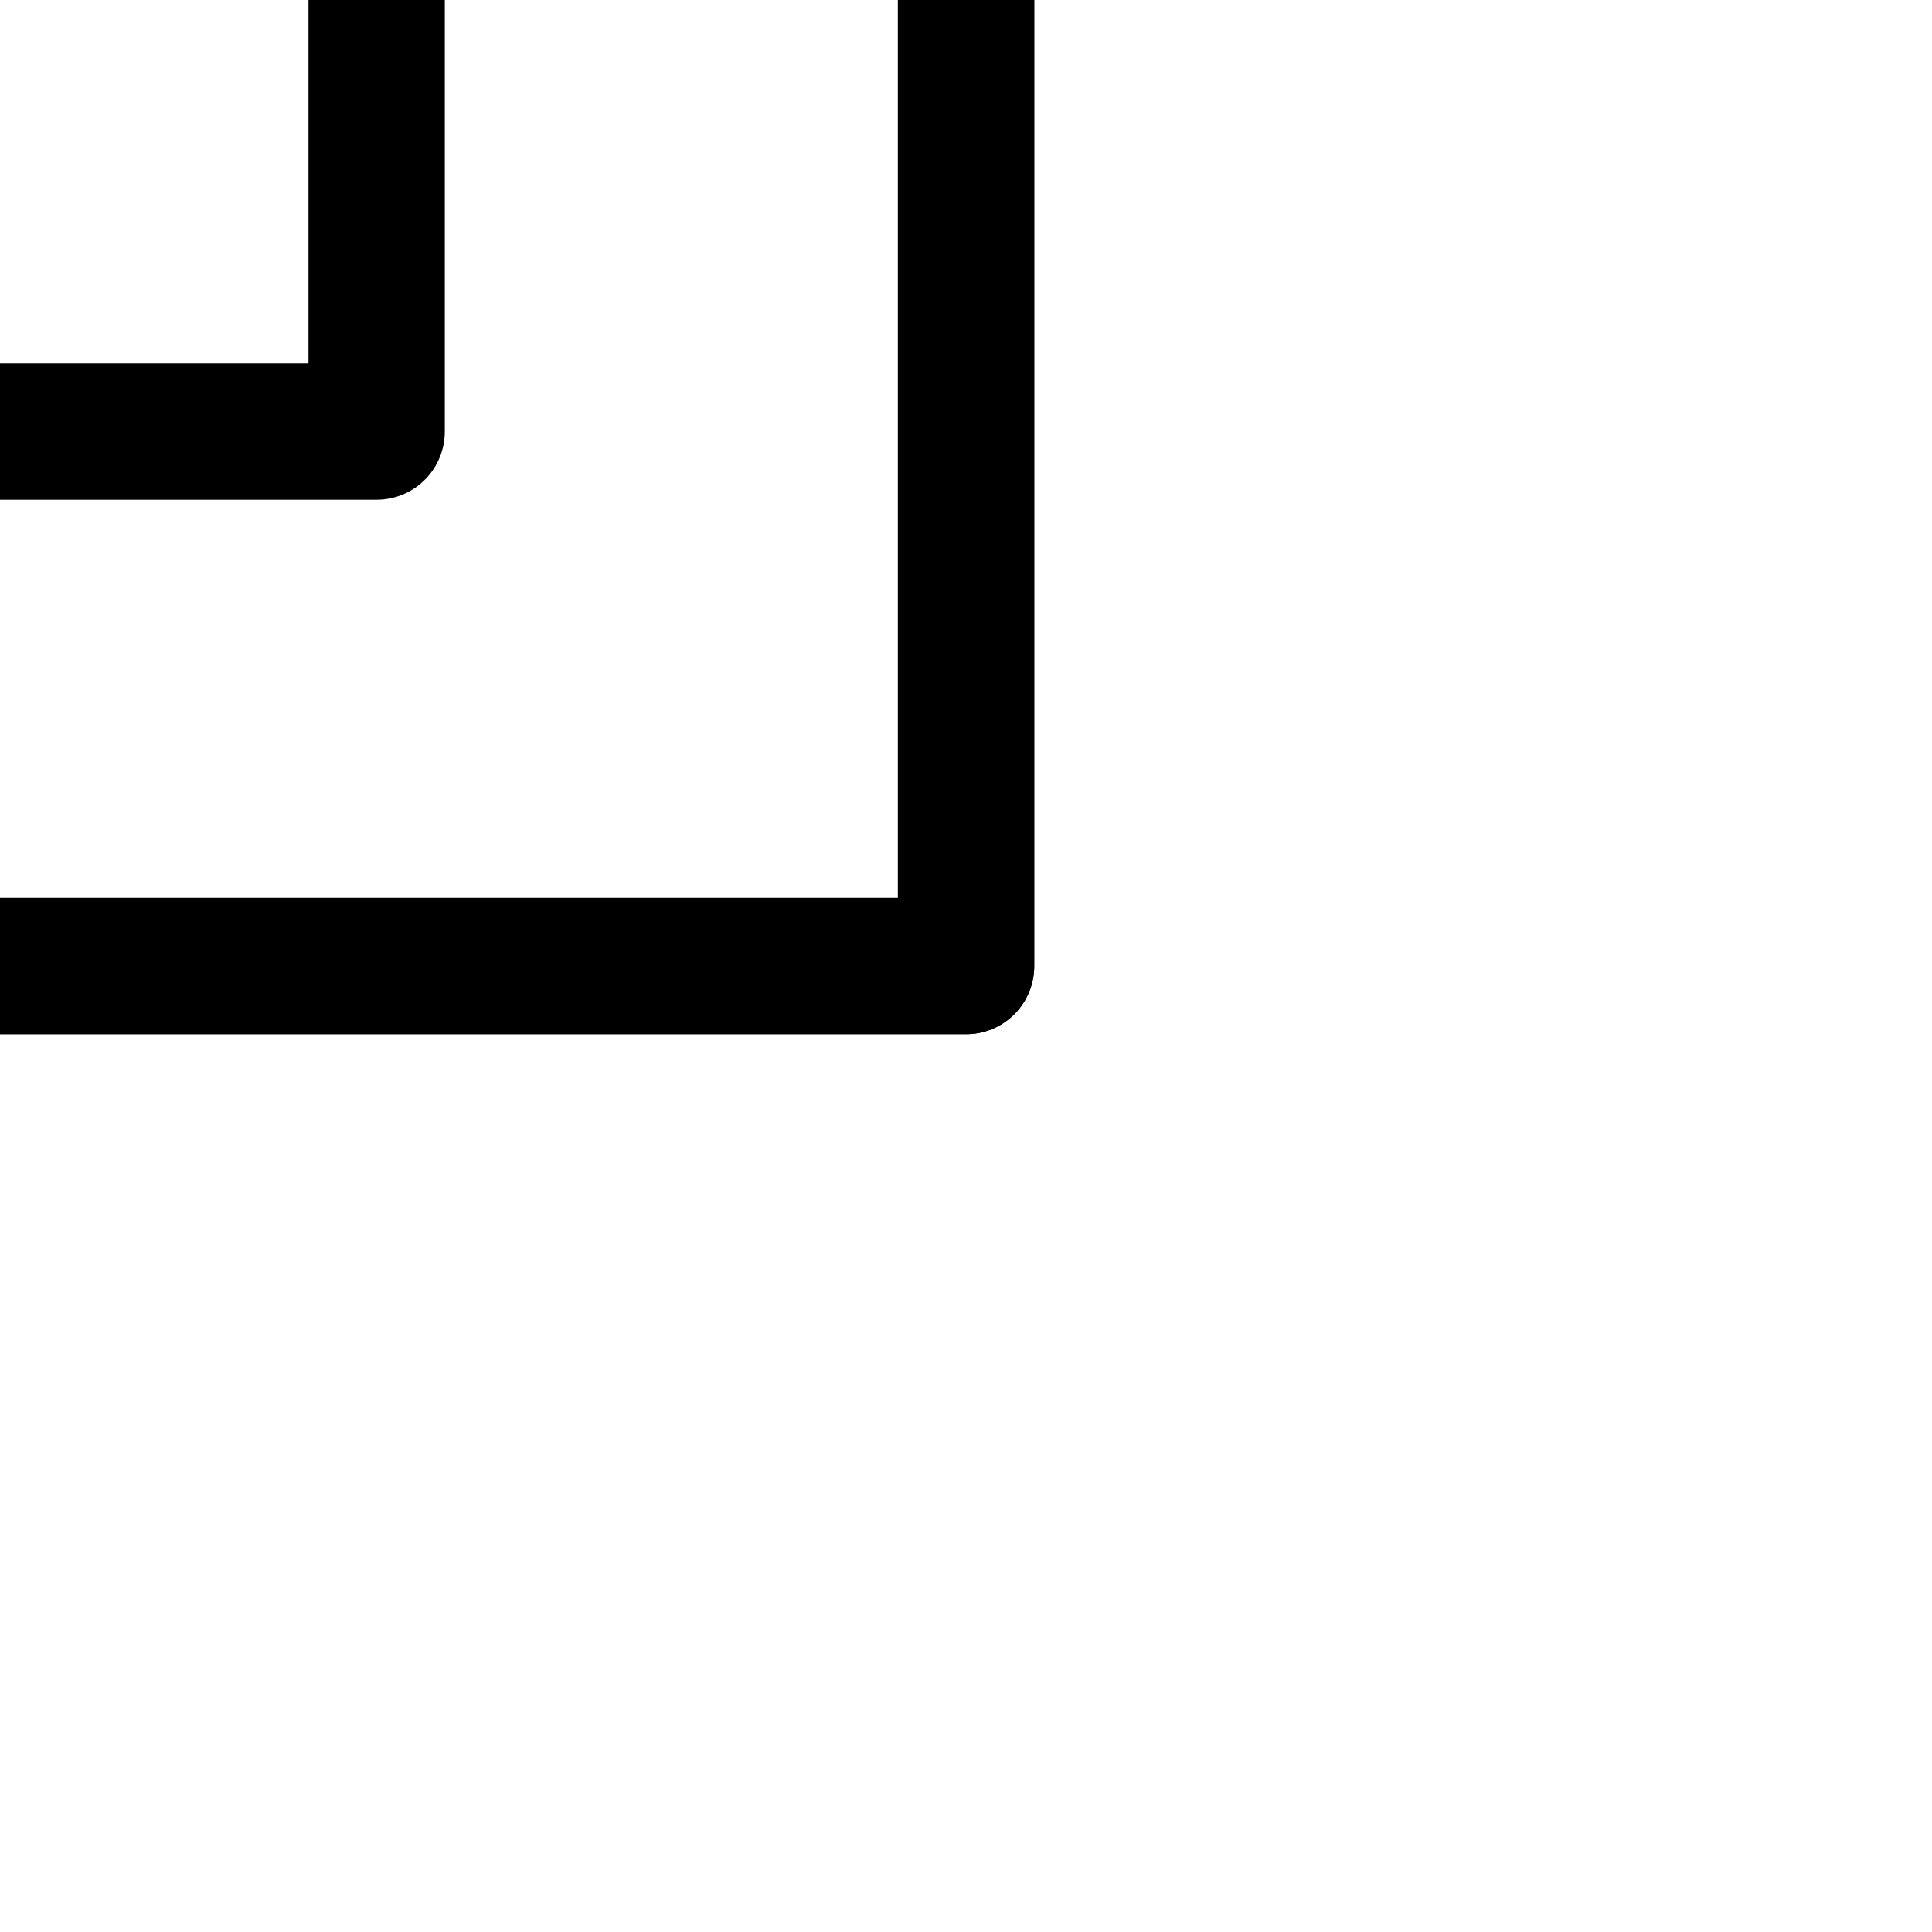 <?xml version="1.0" encoding="utf-8"?>
<!-- Generator: Adobe Illustrator 16.0.0, SVG Export Plug-In . SVG Version: 6.00 Build 0)  -->
<!DOCTYPE svg PUBLIC "-//W3C//DTD SVG 1.1//EN" "http://www.w3.org/Graphics/SVG/1.1/DTD/svg11.dtd">
<svg version="1.1" id="Default" xmlns="http://www.w3.org/2000/svg" xmlns:xlink="http://www.w3.org/1999/xlink" x="0px" y="0px"
	 width="14.173px" height="14.173px" viewBox="0 0 14.173 14.173" enable-background="new 0 0 14.173 14.173" xml:space="preserve">
<polygon fill="none" stroke="#000000" stroke-linecap="round" stroke-linejoin="round" points="-2.762,3.166 -2.762,2.903 
	-2.762,2.64 -2.762,2.377 -2.762,2.114 -2.762,1.851 -2.762,1.588 -2.762,1.326 -2.762,1.063 -2.762,0.8 -2.762,0.537 -2.762,0.274 
	-2.762,0.011 -2.762,-0.251 -2.762,-0.515 -2.762,-0.777 -2.762,-1.041 -2.762,-1.303 -2.762,-1.566 -2.762,-1.829 -2.762,-2.092 
	-2.762,-2.354 -2.762,-2.618 -2.762,-2.88 -2.762,-3.143 -2.762,-3.406 -2.762,-3.669 -2.762,-3.932 -2.762,-4.195 -2.762,-4.458 
	-2.762,-4.721 -2.762,-4.983 -2.762,-5.246 -2.762,-5.509 -2.762,-5.772 -2.762,-6.035 -2.762,-6.298 -2.762,-6.561 -2.762,-6.823 
	-2.762,-7.086 -2.873,-7.086 -2.984,-7.086 -3.095,-7.086 -3.206,-7.086 -3.317,-7.086 -3.428,-7.086 -3.538,-7.086 -3.649,-7.086 
	-3.76,-7.086 -3.871,-7.086 -3.982,-7.086 -4.093,-7.086 -4.204,-7.086 -4.315,-7.086 -4.426,-7.086 -4.536,-7.086 -4.647,-7.086 
	-4.758,-7.086 -4.869,-7.086 -4.98,-7.086 -5.091,-7.086 -5.202,-7.086 -5.313,-7.086 -5.423,-7.086 -5.534,-7.086 -5.645,-7.086 
	-5.756,-7.086 -5.867,-7.086 -5.978,-7.086 -6.089,-7.086 -6.199,-7.086 -6.31,-7.086 -6.421,-7.086 -6.532,-7.086 -6.643,-7.086 
	-6.754,-7.086 -6.865,-7.086 -6.976,-7.086 -7.086,-7.086 -7.086,-6.723 -7.086,-6.359 -7.086,-5.996 -7.086,-5.633 -7.086,-5.269 
	-7.086,-4.906 -7.086,-4.542 -7.086,-4.179 -7.086,-3.815 -7.086,-3.452 -7.086,-3.089 -7.086,-2.725 -7.086,-2.362 -7.086,-1.999 
	-7.086,-1.635 -7.086,-1.271 -7.086,-0.908 -7.086,-0.545 -7.086,-0.181 -7.086,0.182 -7.086,0.545 -7.086,0.909 -7.086,1.272 
	-7.086,1.636 -7.086,1.999 -7.086,2.362 -7.086,2.726 -7.086,3.089 -7.086,3.453 -7.086,3.816 -7.086,4.18 -7.086,4.543 
	-7.086,4.906 -7.086,5.27 -7.086,5.633 -7.086,5.997 -7.086,6.36 -7.086,6.724 -7.086,7.087 -6.723,7.087 -6.36,7.087 -5.996,7.087 
	-5.633,7.087 -5.269,7.087 -4.906,7.087 -4.542,7.087 -4.179,7.087 -3.816,7.087 -3.452,7.087 -3.089,7.087 -2.725,7.087 
	-2.362,7.087 -1.999,7.087 -1.635,7.087 -1.272,7.087 -0.908,7.087 -0.545,7.087 -0.182,7.087 0.182,7.087 0.545,7.087 0.909,7.087 
	1.272,7.087 1.635,7.087 1.999,7.087 2.362,7.087 2.726,7.087 3.089,7.087 3.453,7.087 3.816,7.087 4.179,7.087 4.543,7.087 
	4.906,7.087 5.27,7.087 5.633,7.087 5.997,7.087 6.36,7.087 6.723,7.087 7.087,7.087 7.087,6.724 7.087,6.36 7.087,5.997 
	7.087,5.633 7.087,5.27 7.087,4.906 7.087,4.543 7.087,4.18 7.087,3.816 7.087,3.453 7.087,3.089 7.087,2.726 7.087,2.362 
	7.087,1.999 7.087,1.636 7.087,1.272 7.087,0.909 7.087,0.545 7.087,0.182 7.087,-0.181 7.087,-0.545 7.087,-0.908 7.087,-1.271 
	7.087,-1.635 7.087,-1.999 7.087,-2.362 7.087,-2.725 7.087,-3.089 7.087,-3.452 7.087,-3.815 7.087,-4.179 7.087,-4.542 
	7.087,-4.906 7.087,-5.269 7.087,-5.633 7.087,-5.996 7.087,-6.359 7.087,-6.723 7.087,-7.086 6.976,-7.086 6.865,-7.086 
	6.754,-7.086 6.643,-7.086 6.532,-7.086 6.422,-7.086 6.311,-7.086 6.2,-7.086 6.089,-7.086 5.978,-7.086 5.867,-7.086 
	5.756,-7.086 5.646,-7.086 5.535,-7.086 5.424,-7.086 5.313,-7.086 5.202,-7.086 5.091,-7.086 4.98,-7.086 4.869,-7.086 
	4.759,-7.086 4.647,-7.086 4.537,-7.086 4.426,-7.086 4.315,-7.086 4.204,-7.086 4.093,-7.086 3.982,-7.086 3.872,-7.086 
	3.76,-7.086 3.65,-7.086 3.539,-7.086 3.428,-7.086 3.317,-7.086 3.206,-7.086 3.095,-7.086 2.984,-7.086 2.874,-7.086 
	2.763,-7.086 2.763,-6.823 2.763,-6.561 2.763,-6.298 2.763,-6.035 2.763,-5.772 2.763,-5.509 2.763,-5.246 2.763,-4.983 
	2.763,-4.721 2.763,-4.458 2.763,-4.195 2.763,-3.932 2.763,-3.669 2.763,-3.406 2.763,-3.143 2.763,-2.88 2.763,-2.618 
	2.763,-2.354 2.763,-2.092 2.763,-1.829 2.763,-1.566 2.763,-1.303 2.763,-1.041 2.763,-0.777 2.763,-0.515 2.763,-0.251 
	2.763,0.011 2.763,0.274 2.763,0.537 2.763,0.8 2.763,1.063 2.763,1.326 2.763,1.588 2.763,1.851 2.763,2.114 2.763,2.377 
	2.763,2.64 2.763,2.903 2.763,3.166 2.621,3.166 2.479,3.166 2.338,3.166 2.196,3.166 2.054,3.166 1.913,3.166 1.771,3.166 
	1.629,3.166 1.488,3.166 1.346,3.166 1.204,3.166 1.063,3.166 0.921,3.166 0.779,3.166 0.638,3.166 0.496,3.166 0.354,3.166 
	0.213,3.166 0.071,3.166 -0.071,3.166 -0.212,3.166 -0.354,3.166 -0.496,3.166 -0.637,3.166 -0.779,3.166 -0.921,3.166 
	-1.062,3.166 -1.204,3.166 -1.346,3.166 -1.487,3.166 -1.629,3.166 -1.771,3.166 -1.912,3.166 -2.054,3.166 -2.196,3.166 
	-2.337,3.166 -2.479,3.166 -2.621,3.166 "/>
<polygon fill="none" stroke="#000000" stroke-linecap="round" stroke-linejoin="round" points="-2.762,-7.086 -2.762,-7.086 
	-2.762,-7.086 -2.762,-7.086 -2.762,-7.086 -2.762,-7.086 -2.762,-7.086 -2.762,-7.086 -2.762,-7.086 -2.762,-7.086 -2.762,-7.086 
	-2.762,-7.086 -2.762,-7.086 -2.762,-7.086 -2.762,-7.086 -2.762,-7.086 -2.762,-7.086 -2.762,-7.086 -2.762,-7.086 -2.762,-7.086 
	-2.762,-7.086 -2.762,-7.086 -2.762,-7.086 -2.762,-7.086 -2.762,-7.086 -2.762,-7.086 -2.762,-7.086 -2.762,-7.086 -2.762,-7.086 
	-2.762,-7.086 -2.762,-7.086 -2.762,-7.086 -2.762,-7.086 -2.762,-7.086 -2.762,-7.086 -2.762,-7.086 -2.762,-7.086 -2.762,-7.086 
	-2.762,-7.086 -2.762,-7.086 -2.873,-7.086 -2.984,-7.086 -3.095,-7.086 -3.206,-7.086 -3.317,-7.086 -3.428,-7.086 -3.538,-7.086 
	-3.649,-7.086 -3.76,-7.086 -3.871,-7.086 -3.982,-7.086 -4.093,-7.086 -4.204,-7.086 -4.315,-7.086 -4.426,-7.086 -4.536,-7.086 
	-4.647,-7.086 -4.758,-7.086 -4.869,-7.086 -4.98,-7.086 -5.091,-7.086 -5.202,-7.086 -5.313,-7.086 -5.423,-7.086 -5.534,-7.086 
	-5.645,-7.086 -5.756,-7.086 -5.867,-7.086 -5.978,-7.086 -6.089,-7.086 -6.199,-7.086 -6.31,-7.086 -6.421,-7.086 -6.532,-7.086 
	-6.643,-7.086 -6.754,-7.086 -6.865,-7.086 -6.976,-7.086 -7.086,-7.086 -7.086,-6.723 -7.086,-6.359 -7.086,-5.996 -7.086,-5.633 
	-7.086,-5.269 -7.086,-4.906 -7.086,-4.542 -7.086,-4.179 -7.086,-3.815 -7.086,-3.452 -7.086,-3.089 -7.086,-2.725 -7.086,-2.362 
	-7.086,-1.999 -7.086,-1.635 -7.086,-1.271 -7.086,-0.908 -7.086,-0.545 -7.086,-0.181 -7.086,0.182 -7.086,0.545 -7.086,0.909 
	-7.086,1.272 -7.086,1.636 -7.086,1.999 -7.086,2.362 -7.086,2.726 -7.086,3.089 -7.086,3.453 -7.086,3.816 -7.086,4.18 
	-7.086,4.543 -7.086,4.906 -7.086,5.27 -7.086,5.633 -7.086,5.997 -7.086,6.36 -7.086,6.724 -7.086,7.087 -6.723,7.087 -6.36,7.087 
	-5.996,7.087 -5.633,7.087 -5.269,7.087 -4.906,7.087 -4.542,7.087 -4.179,7.087 -3.816,7.087 -3.452,7.087 -3.089,7.087 
	-2.725,7.087 -2.362,7.087 -1.999,7.087 -1.635,7.087 -1.272,7.087 -0.908,7.087 -0.545,7.087 -0.182,7.087 0.182,7.087 
	0.545,7.087 0.909,7.087 1.272,7.087 1.635,7.087 1.999,7.087 2.362,7.087 2.726,7.087 3.089,7.087 3.453,7.087 3.816,7.087 
	4.179,7.087 4.543,7.087 4.906,7.087 5.27,7.087 5.633,7.087 5.997,7.087 6.36,7.087 6.723,7.087 7.087,7.087 7.087,6.724 
	7.087,6.36 7.087,5.997 7.087,5.633 7.087,5.27 7.087,4.906 7.087,4.543 7.087,4.18 7.087,3.816 7.087,3.453 7.087,3.089 
	7.087,2.726 7.087,2.362 7.087,1.999 7.087,1.636 7.087,1.272 7.087,0.909 7.087,0.545 7.087,0.182 7.087,-0.181 7.087,-0.545 
	7.087,-0.908 7.087,-1.271 7.087,-1.635 7.087,-1.999 7.087,-2.362 7.087,-2.725 7.087,-3.089 7.087,-3.452 7.087,-3.815 
	7.087,-4.179 7.087,-4.542 7.087,-4.906 7.087,-5.269 7.087,-5.633 7.087,-5.996 7.087,-6.359 7.087,-6.723 7.087,-7.086 
	6.976,-7.086 6.865,-7.086 6.754,-7.086 6.643,-7.086 6.532,-7.086 6.422,-7.086 6.311,-7.086 6.2,-7.086 6.089,-7.086 
	5.978,-7.086 5.867,-7.086 5.756,-7.086 5.646,-7.086 5.535,-7.086 5.424,-7.086 5.313,-7.086 5.202,-7.086 5.091,-7.086 
	4.98,-7.086 4.869,-7.086 4.759,-7.086 4.647,-7.086 4.537,-7.086 4.426,-7.086 4.315,-7.086 4.204,-7.086 4.093,-7.086 
	3.982,-7.086 3.872,-7.086 3.76,-7.086 3.65,-7.086 3.539,-7.086 3.428,-7.086 3.317,-7.086 3.206,-7.086 3.095,-7.086 
	2.984,-7.086 2.874,-7.086 2.763,-7.086 2.763,-7.086 2.763,-7.086 2.763,-7.086 2.763,-7.086 2.763,-7.086 2.763,-7.086 
	2.763,-7.086 2.763,-7.086 2.763,-7.086 2.763,-7.086 2.763,-7.086 2.763,-7.086 2.763,-7.086 2.763,-7.086 2.763,-7.086 
	2.763,-7.086 2.763,-7.086 2.763,-7.086 2.763,-7.086 2.763,-7.086 2.763,-7.086 2.763,-7.086 2.763,-7.086 2.763,-7.086 
	2.763,-7.086 2.763,-7.086 2.763,-7.086 2.763,-7.086 2.763,-7.086 2.763,-7.086 2.763,-7.086 2.763,-7.086 2.763,-7.086 
	2.763,-7.086 2.763,-7.086 2.763,-7.086 2.763,-7.086 2.763,-7.086 2.763,-7.086 2.621,-7.086 2.479,-7.086 2.338,-7.086 
	2.196,-7.086 2.054,-7.086 1.913,-7.086 1.771,-7.086 1.629,-7.086 1.488,-7.086 1.346,-7.086 1.204,-7.086 1.063,-7.086 
	0.921,-7.086 0.779,-7.086 0.638,-7.086 0.496,-7.086 0.354,-7.086 0.213,-7.086 0.071,-7.086 -0.071,-7.086 -0.212,-7.086 
	-0.354,-7.086 -0.496,-7.086 -0.637,-7.086 -0.779,-7.086 -0.921,-7.086 -1.062,-7.086 -1.204,-7.086 -1.346,-7.086 -1.487,-7.086 
	-1.629,-7.086 -1.771,-7.086 -1.912,-7.086 -2.054,-7.086 -2.196,-7.086 -2.337,-7.086 -2.479,-7.086 -2.621,-7.086 "/>
</svg>
